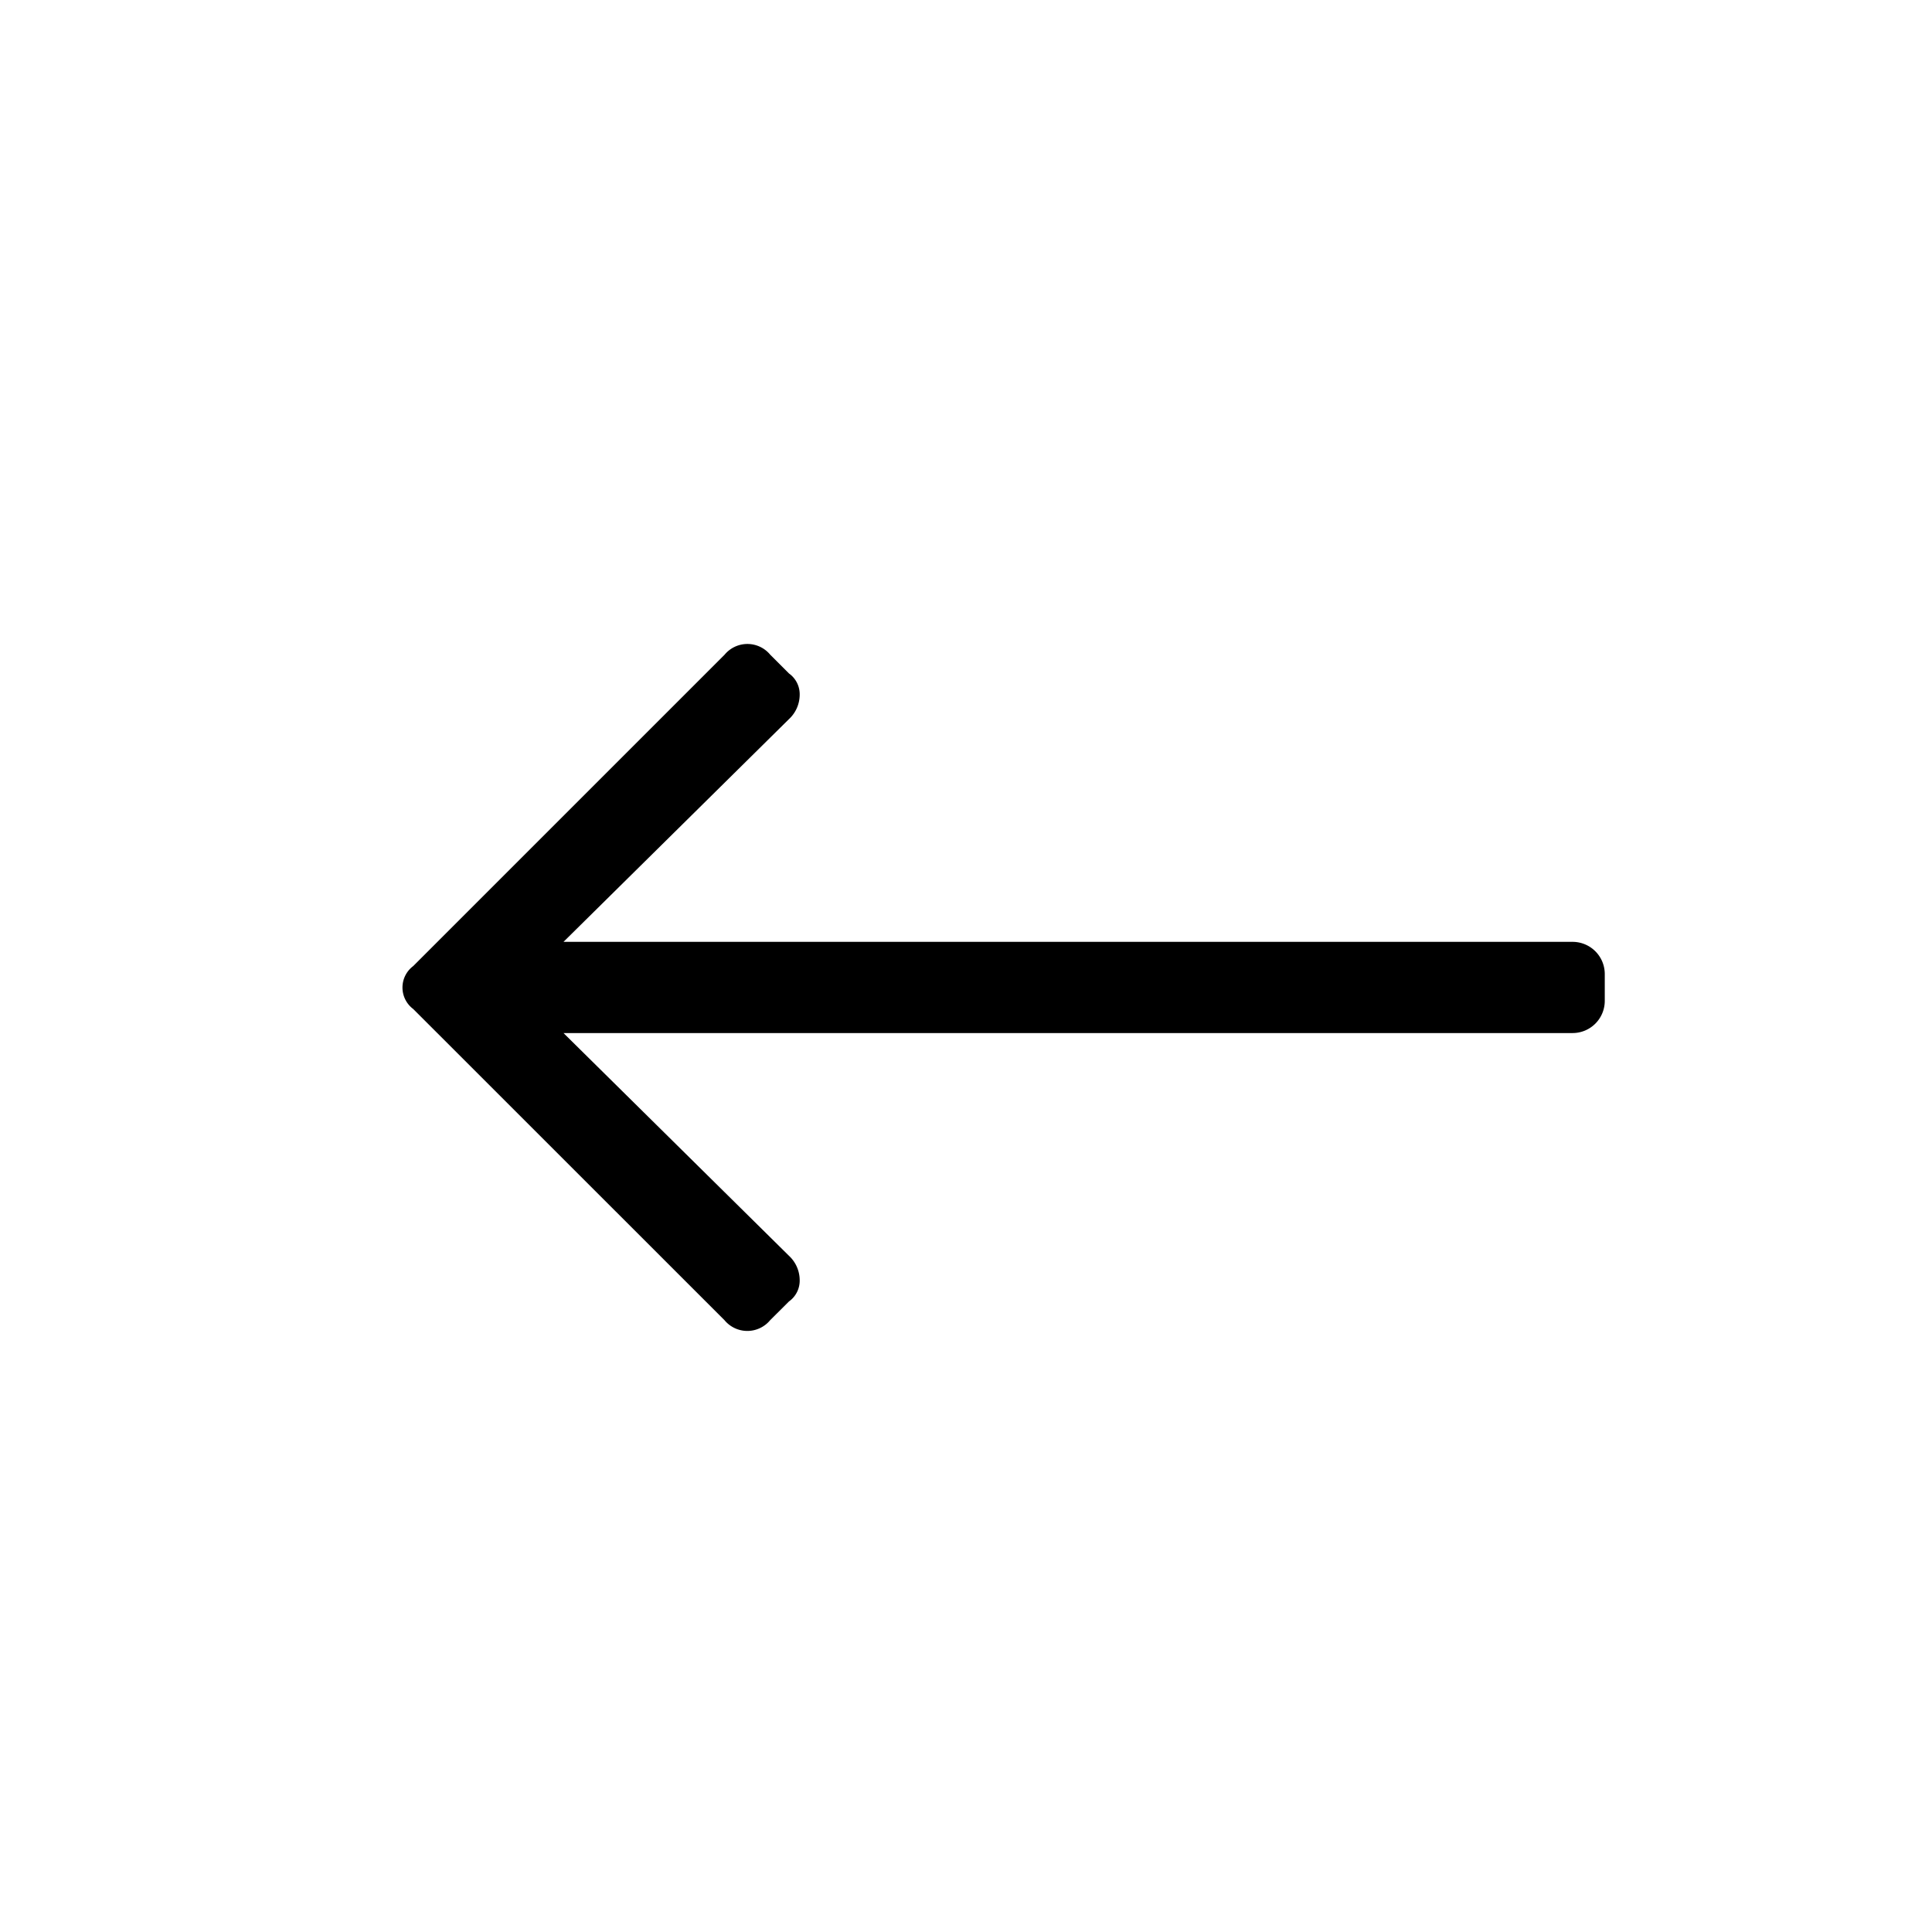 <svg xmlns="http://www.w3.org/2000/svg" xmlns:xlink="http://www.w3.org/1999/xlink" width="24" height="24" viewBox="0 0 24 24"><defs><style>.a{clip-path:url(#b);}.b{fill-rule:evenodd;}</style><clipPath id="b"><rect width="24" height="24"/></clipPath></defs><g id="a" class="a"><g transform="translate(5 8)"><g transform="translate(0 0)"><g transform="translate(0 0)"><path class="b" d="M4.817,9.9a.368.368,0,0,1-.567,0L.383,6.034a.333.333,0,0,1,0-.533L4.251,1.633a.368.368,0,0,1,.567,0l.233.233a.317.317,0,0,1,.133.267.415.415,0,0,1-.133.3L2.25,5.2H14.785a.4.4,0,0,1,.4.4v.333a.4.4,0,0,1-.4.4H2.25L5.051,9.1a.415.415,0,0,1,.133.3.317.317,0,0,1-.133.267Z" transform="translate(-0.25 -1.5)"/></g></g></g></g></svg>